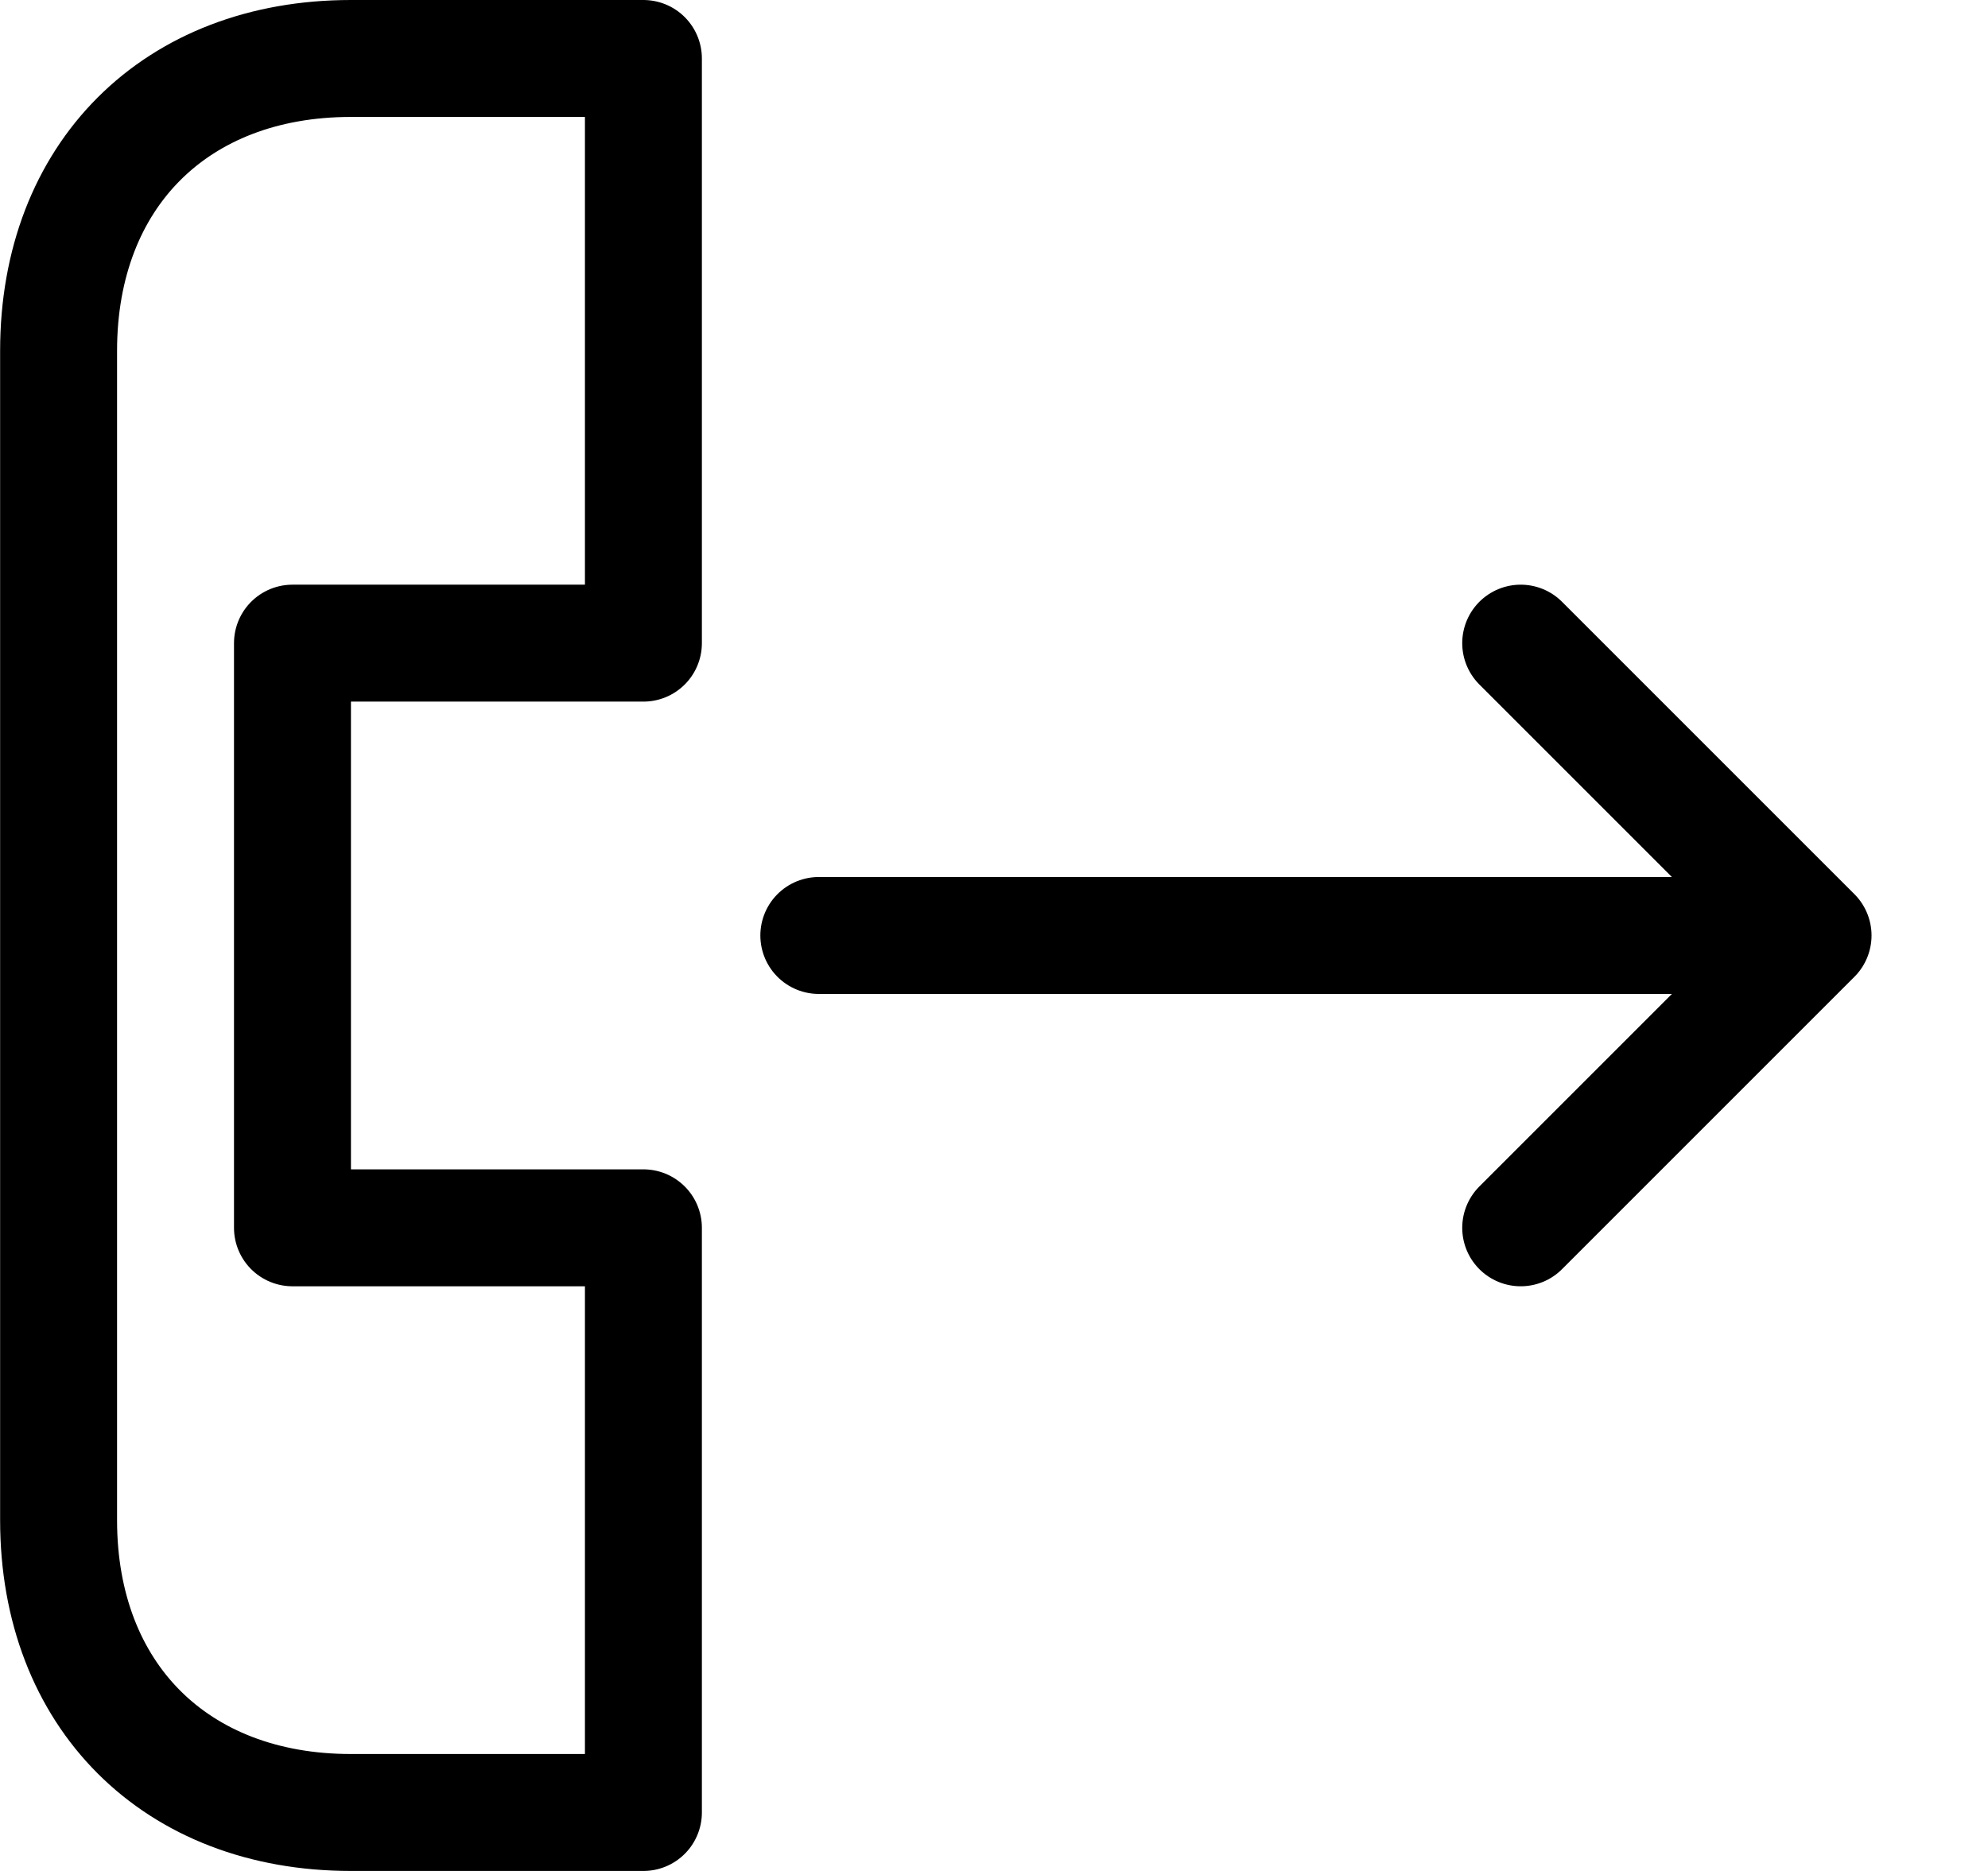 <svg width="17" height="16" viewBox="0 0 17 16" fill="none" xmlns="http://www.w3.org/2000/svg">
<path d="M7.002 8H15.504M15.504 8L13.004 5.5M15.504 8L13.004 10.5M5.502 0.5V5.5H2.501V10.5H5.502V15.5H3.001C1.501 15.5 0.501 14.5 0.501 13V3C0.501 1.5 1.501 0.5 3.001 0.5H5.502Z" stroke="black" stroke-linecap="round" stroke-linejoin="round"/>
</svg>
